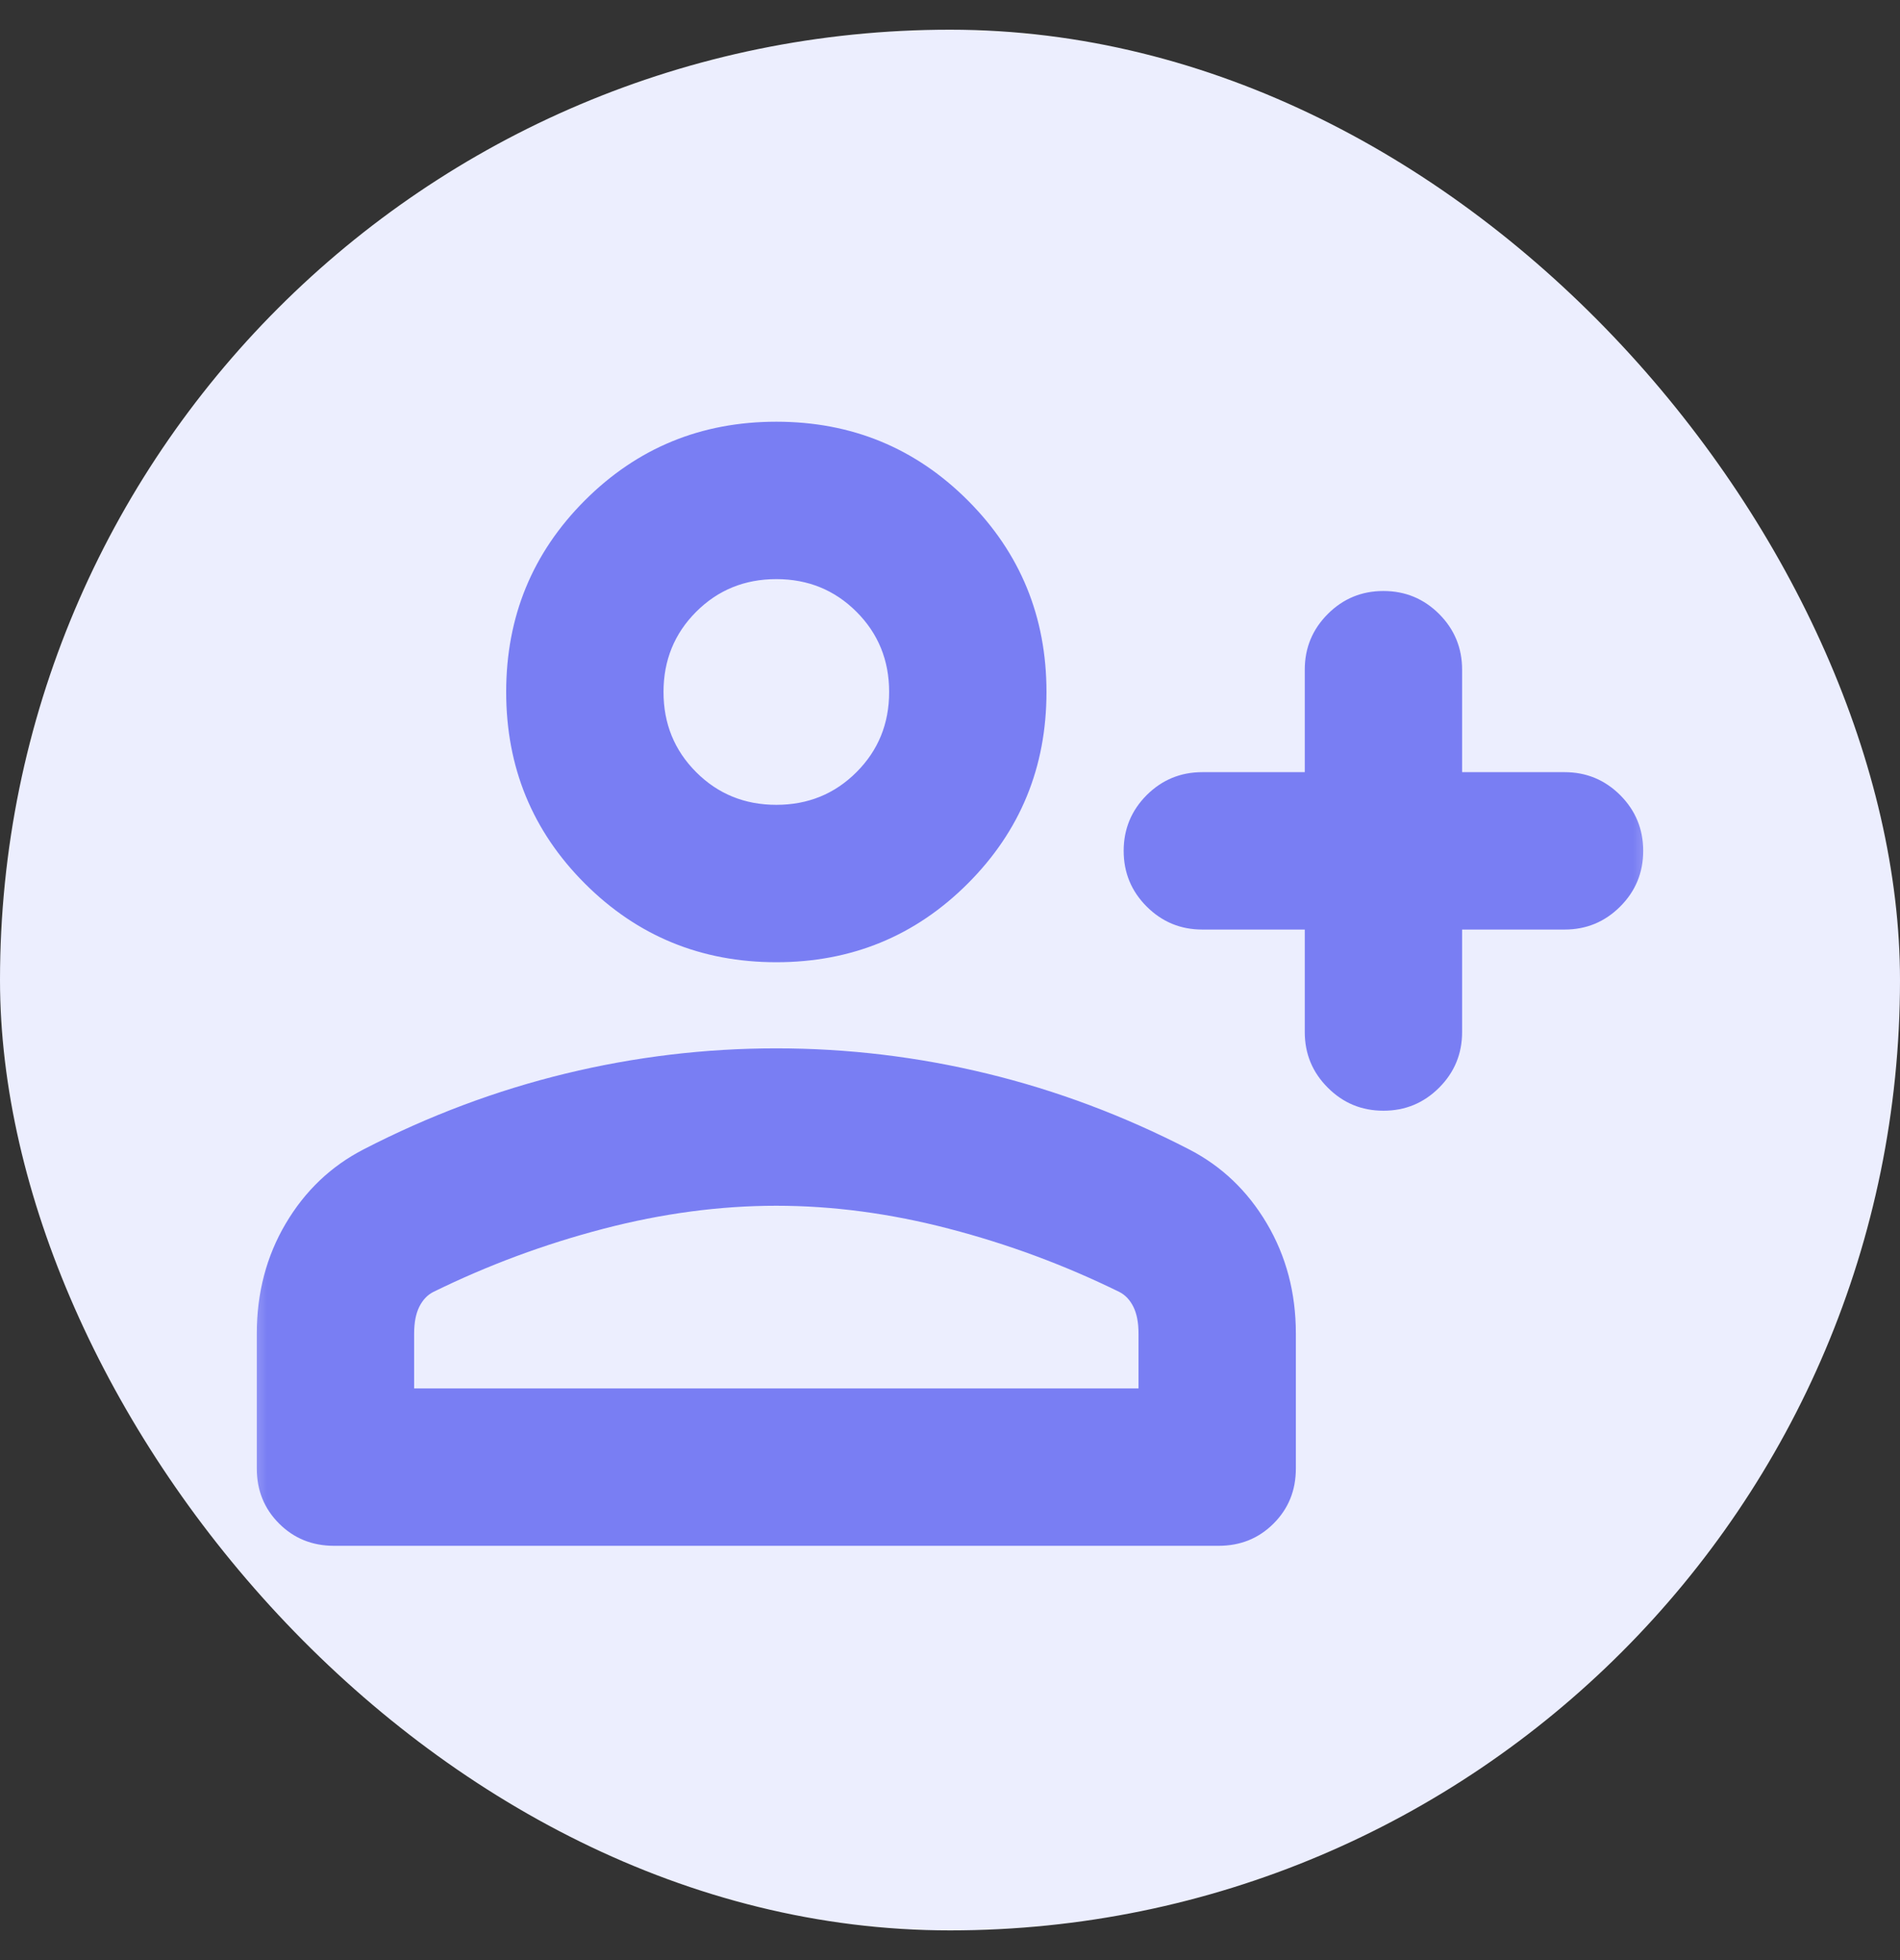 <svg width="32" height="33" viewBox="0 0 32 33" fill="none" xmlns="http://www.w3.org/2000/svg">
<rect x="0" y="0" width="32" height="33" fill="#333333" stroke="none"/>
<rect y="0.5" width="32" height="32" rx="16" fill="#ECEEFE"/>
<mask id="mask0_392_2857" style="mask-type:alpha" maskUnits="userSpaceOnUse" x="4" y="4" width="24" height="25">
<rect x="4" y="4.5" width="24" height="24" fill="#D9D9D9"/>
</mask>
<g mask="url(#mask0_392_2857)">
<path d="M23.3 18.7C22.933 18.7 22.621 18.571 22.363 18.312C22.104 18.054 21.975 17.742 21.975 17.375V15.65H20.25C19.883 15.65 19.571 15.521 19.312 15.262C19.054 15.004 18.925 14.692 18.925 14.325C18.925 13.958 19.054 13.646 19.312 13.387C19.571 13.129 19.883 13 20.25 13H21.975V11.275C21.975 10.908 22.104 10.596 22.363 10.337C22.621 10.079 22.933 9.95 23.3 9.95C23.667 9.95 23.979 10.079 24.238 10.337C24.496 10.596 24.625 10.908 24.625 11.275V13H26.35C26.717 13 27.029 13.129 27.288 13.387C27.546 13.646 27.675 13.958 27.675 14.325C27.675 14.692 27.546 15.004 27.288 15.262C27.029 15.521 26.717 15.65 26.35 15.65H24.625V17.375C24.625 17.742 24.496 18.054 24.238 18.312C23.979 18.571 23.667 18.7 23.3 18.7ZM13.075 16.2C11.808 16.2 10.733 15.758 9.85 14.875C8.967 13.992 8.525 12.917 8.525 11.65C8.525 10.383 8.967 9.308 9.85 8.425C10.733 7.542 11.808 7.1 13.075 7.1C14.342 7.1 15.417 7.542 16.3 8.425C17.183 9.308 17.625 10.383 17.625 11.65C17.625 12.917 17.183 13.992 16.3 14.875C15.417 15.758 14.342 16.2 13.075 16.2ZM5.625 26.025C5.258 26.025 4.95 25.9 4.7 25.65C4.45 25.4 4.325 25.092 4.325 24.725V22.45C4.325 21.767 4.487 21.15 4.812 20.6C5.137 20.05 5.575 19.633 6.125 19.35C7.225 18.783 8.358 18.358 9.525 18.075C10.692 17.792 11.875 17.65 13.075 17.65C14.275 17.65 15.458 17.792 16.625 18.075C17.792 18.358 18.925 18.783 20.025 19.35C20.575 19.633 21.012 20.05 21.337 20.6C21.662 21.15 21.825 21.767 21.825 22.45V24.725C21.825 25.092 21.7 25.4 21.45 25.65C21.2 25.9 20.892 26.025 20.525 26.025H5.625ZM6.975 23.375H19.175V22.45C19.175 22.267 19.146 22.117 19.088 22C19.029 21.883 18.95 21.8 18.85 21.75C17.933 21.3 16.979 20.946 15.988 20.688C14.996 20.429 14.025 20.3 13.075 20.3C12.125 20.3 11.154 20.429 10.162 20.688C9.171 20.946 8.217 21.3 7.3 21.75C7.2 21.8 7.121 21.883 7.062 22C7.004 22.117 6.975 22.267 6.975 22.45V23.375ZM13.075 13.55C13.608 13.55 14.058 13.367 14.425 13C14.792 12.633 14.975 12.183 14.975 11.65C14.975 11.117 14.792 10.667 14.425 10.3C14.058 9.933 13.608 9.75 13.075 9.75C12.542 9.75 12.092 9.933 11.725 10.3C11.358 10.667 11.175 11.117 11.175 11.65C11.175 12.183 11.358 12.633 11.725 13C12.092 13.367 12.542 13.55 13.075 13.55Z" fill="#797EF3"/>
</g>
</svg>
